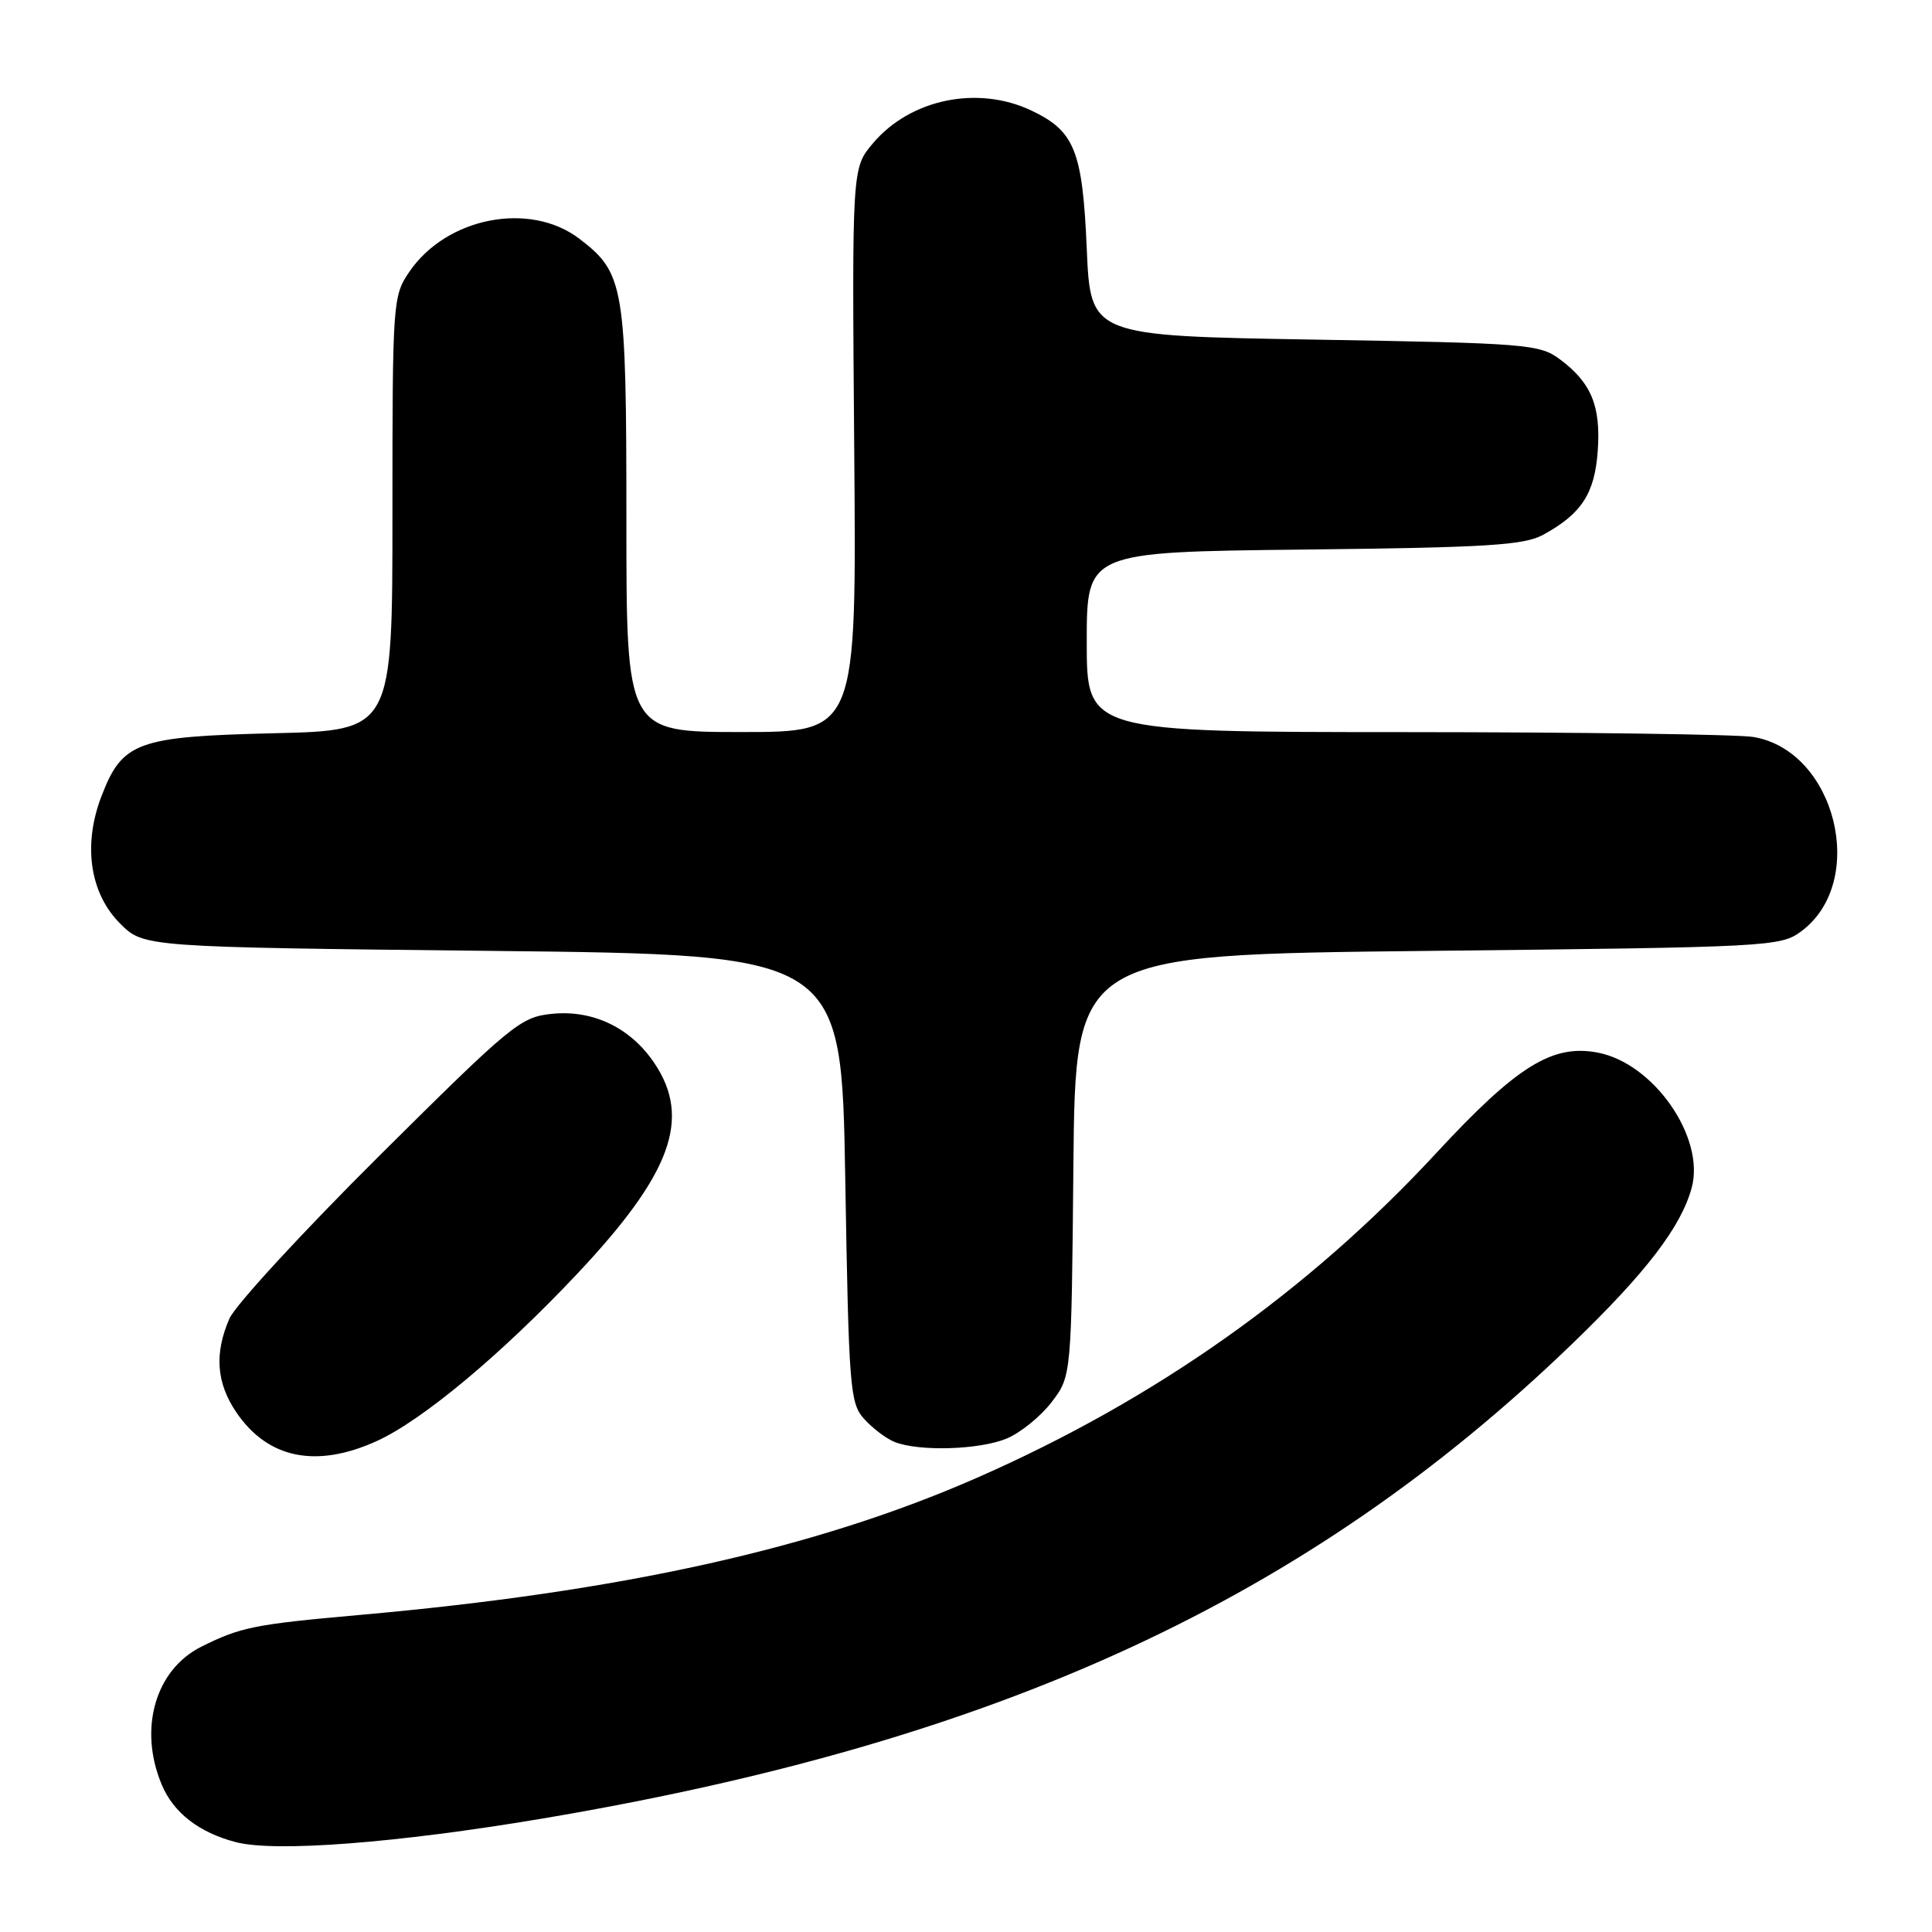 <?xml version="1.0" encoding="UTF-8" standalone="no"?>
<!DOCTYPE svg PUBLIC "-//W3C//DTD SVG 1.1//EN" "http://www.w3.org/Graphics/SVG/1.1/DTD/svg11.dtd" >
<svg xmlns="http://www.w3.org/2000/svg" xmlns:xlink="http://www.w3.org/1999/xlink" version="1.1" viewBox="0 0 256 256">
 <g >
 <path fill="currentColor"
d=" M 71.74 240.99 C 132.29 230.80 173.21 211.95 208.35 178.04 C 218.11 168.62 222.72 162.61 224.15 157.42 C 225.99 150.75 219.13 140.86 211.67 139.47 C 205.68 138.34 200.98 141.27 190.33 152.77 C 173.31 171.15 153.09 185.44 129.44 195.82 C 108.04 205.21 82.34 210.91 47.54 214.00 C 33.70 215.23 31.85 215.61 26.67 218.20 C 20.58 221.25 18.33 229.07 21.42 236.45 C 22.98 240.20 26.37 242.83 31.28 244.10 C 36.50 245.45 52.57 244.21 71.74 240.99 Z  M 49.92 190.95 C 55.95 188.21 66.42 179.48 76.50 168.77 C 88.94 155.55 91.63 148.23 86.73 140.90 C 83.58 136.19 78.59 133.78 73.12 134.34 C 68.96 134.76 67.79 135.73 50.27 153.14 C 40.11 163.24 31.17 172.95 30.40 174.72 C 28.39 179.34 28.67 183.21 31.28 187.09 C 35.45 193.27 41.87 194.60 49.92 190.95 Z  M 133.40 190.61 C 135.24 189.84 137.91 187.67 139.35 185.78 C 141.97 182.35 141.97 182.35 142.23 154.43 C 142.50 126.50 142.50 126.50 189.18 126.00 C 234.60 125.51 235.93 125.44 238.68 123.40 C 247.54 116.82 243.25 99.46 232.31 97.65 C 230.22 97.31 209.49 97.02 186.25 97.01 C 144.00 97.00 144.00 97.00 144.00 85.07 C 144.00 73.14 144.00 73.14 172.75 72.82 C 197.16 72.55 201.95 72.25 204.50 70.85 C 209.57 68.07 211.31 65.40 211.71 59.73 C 212.13 53.79 210.85 50.70 206.68 47.60 C 204.00 45.61 202.33 45.47 174.18 45.00 C 144.50 44.50 144.50 44.50 144.00 32.95 C 143.44 19.97 142.40 17.37 136.67 14.65 C 129.55 11.27 120.60 13.12 115.65 19.01 C 112.89 22.28 112.89 22.28 113.19 59.64 C 113.50 97.00 113.50 97.00 98.25 97.00 C 83.00 97.00 83.00 97.00 83.00 68.97 C 83.00 37.83 82.72 36.18 76.76 31.63 C 70.21 26.64 59.18 28.78 54.25 36.00 C 52.05 39.23 52.00 39.87 52.00 68.04 C 52.00 96.79 52.00 96.79 36.25 97.16 C 18.10 97.60 16.20 98.30 13.42 105.57 C 10.97 111.99 11.91 118.37 15.91 122.37 C 19.04 125.50 19.04 125.50 65.27 126.00 C 111.50 126.50 111.50 126.50 112.00 156.15 C 112.47 184.00 112.62 185.93 114.50 188.01 C 115.60 189.24 117.40 190.60 118.50 191.05 C 121.70 192.36 129.78 192.12 133.40 190.61 Z "/>
</g>
</svg>